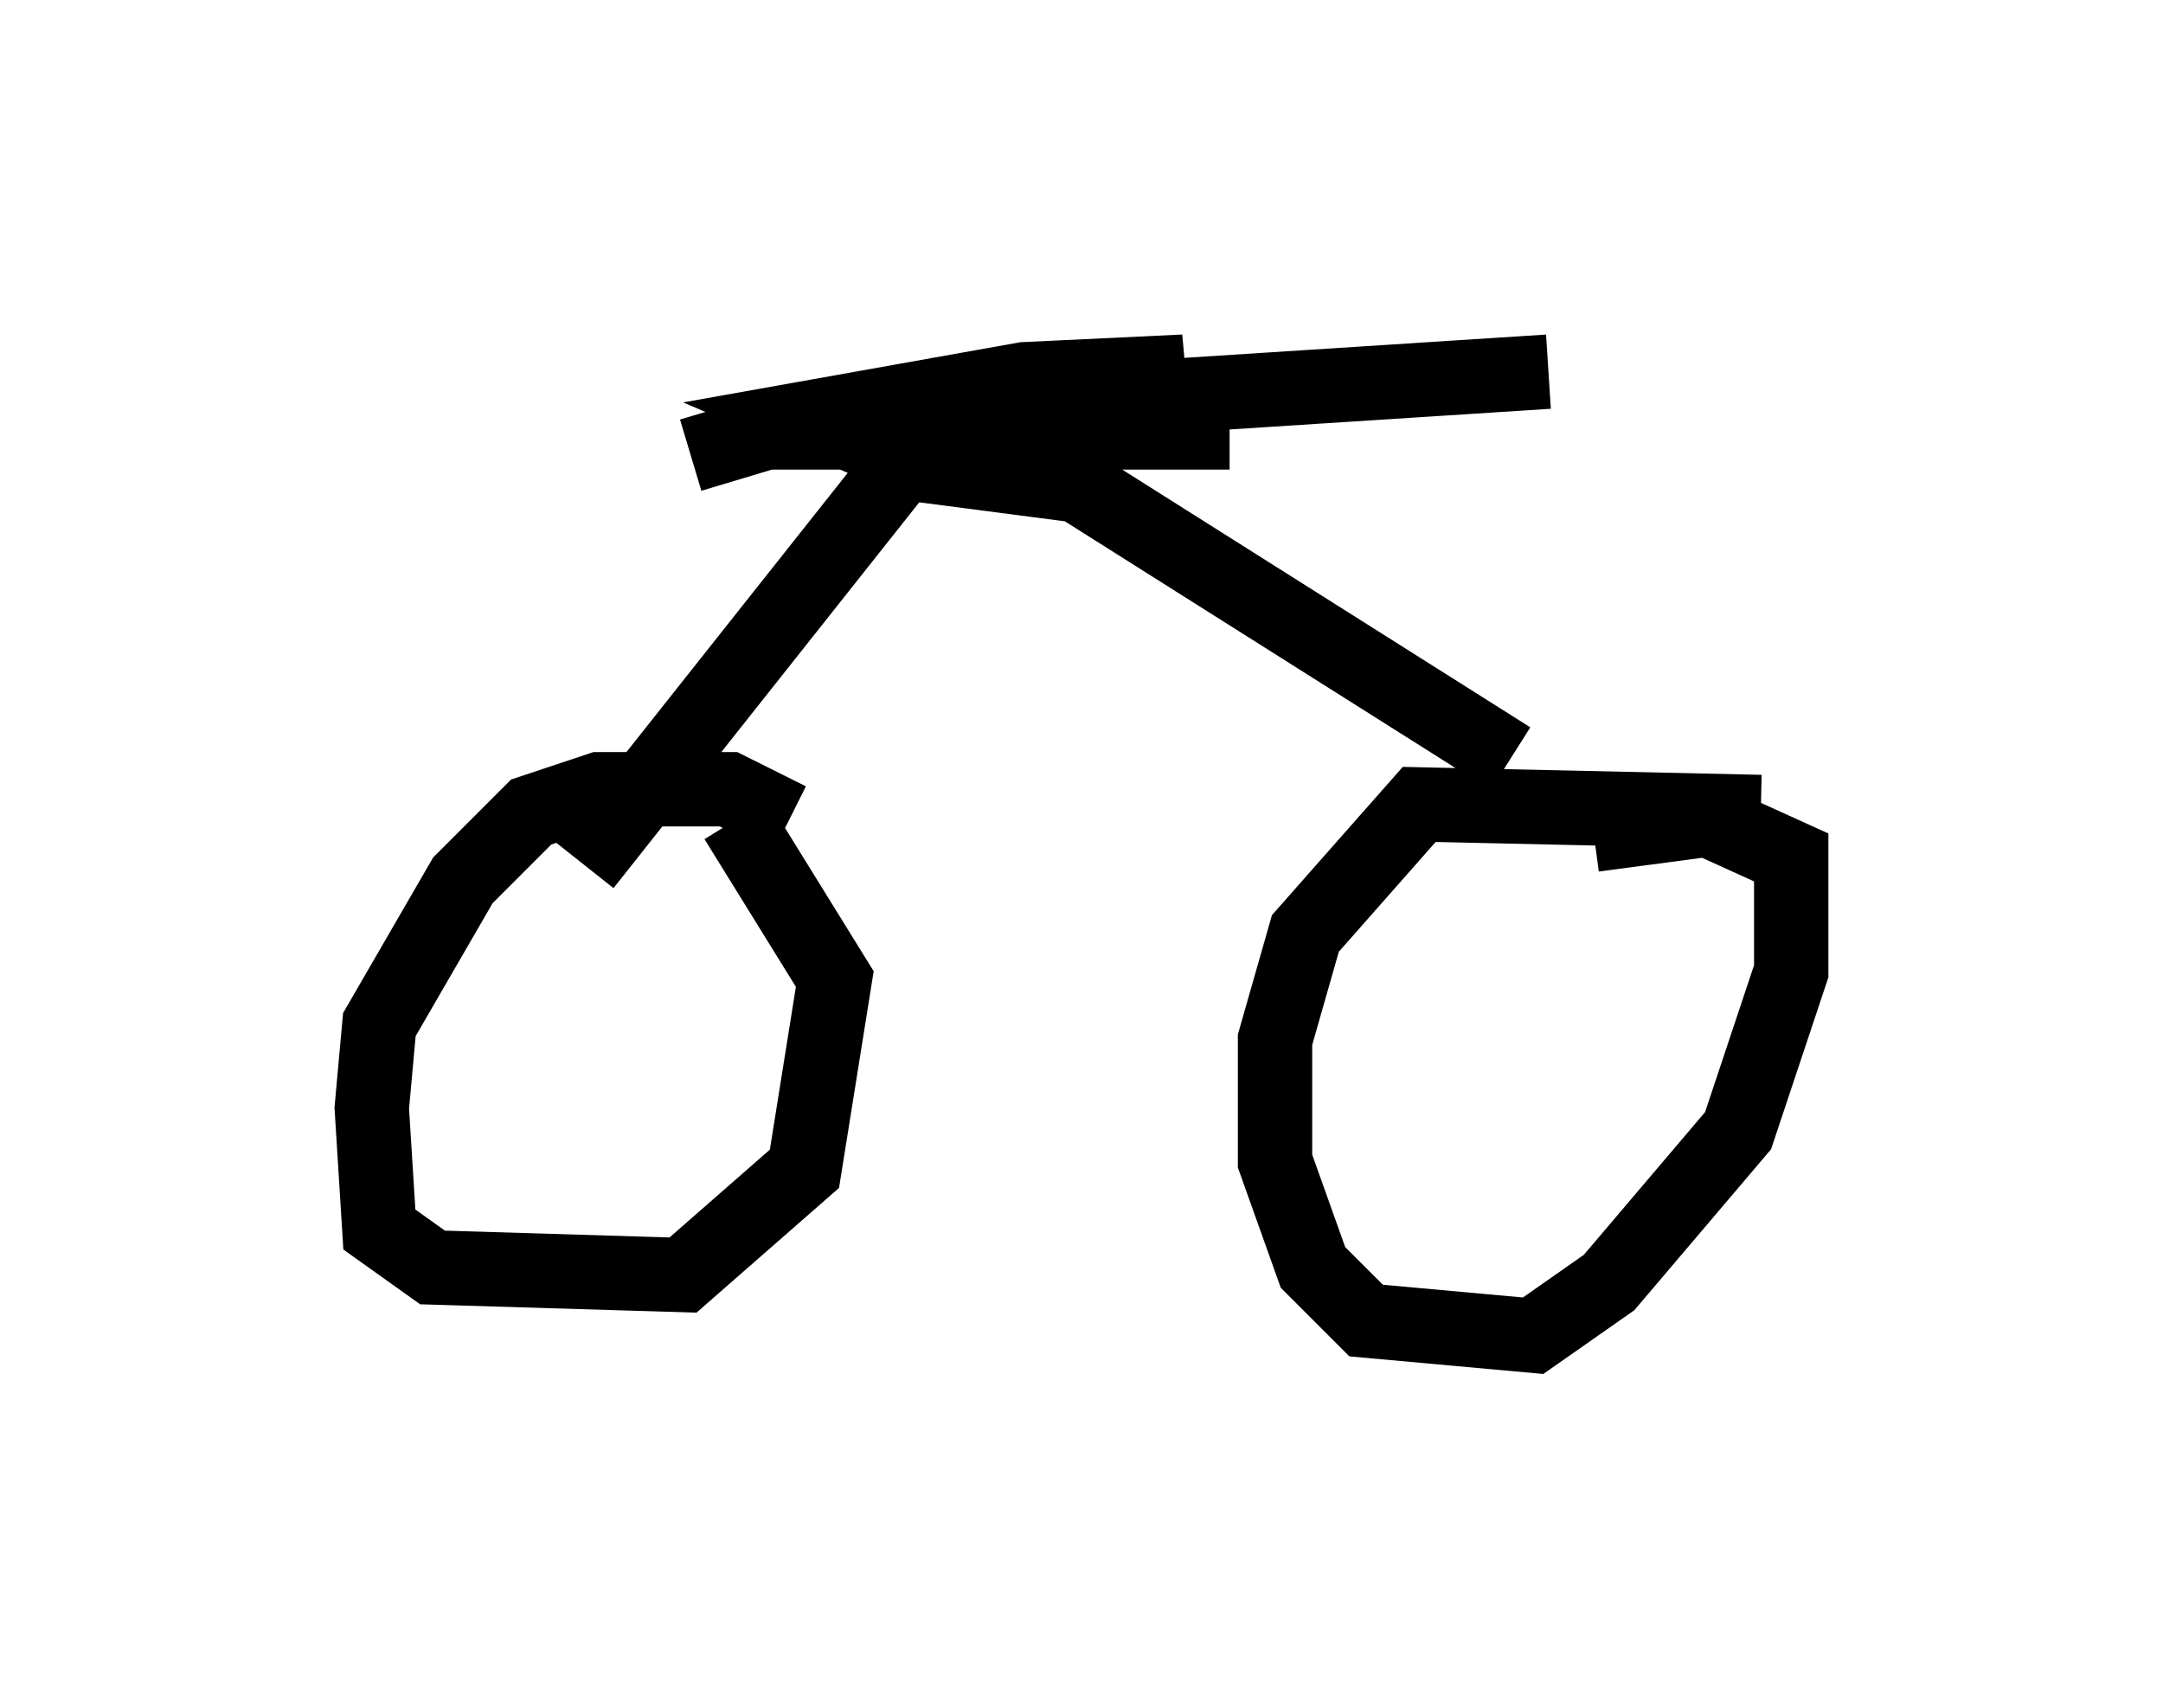<?xml version="1.0" encoding="utf-8" ?>
<svg baseProfile="full" height="22.965" version="1.1" width="29.09" xmlns="http://www.w3.org/2000/svg" xmlns:ev="http://www.w3.org/2001/xml-events" xmlns:xlink="http://www.w3.org/1999/xlink"><defs /><rect fill="white" height="22.965" width="29.09" x="0" y="0" /><path d="M11.023, 11.635 m-0.408, -0.613 l-0.817, -0.408 -1.735, 0.0 l-0.919, 0.306 -0.919, 0.919 l-1.123, 1.94 -0.102, 1.123 l0.102, 1.633 0.715, 0.51 l3.369, 0.102 1.633, -1.429 l0.408, -2.552 -1.327, -2.144 m13.781, -0.102 l-4.594, -0.102 -1.531, 1.735 l-0.408, 1.429 0.0, 1.633 l0.51, 1.429 0.715, 0.715 l2.246, 0.204 1.021, -0.715 l1.735, -2.042 0.715, -2.144 l0.0, -1.531 -1.123, -0.51 l-1.531, 0.204 m-13.577, 0.408 l4.288, -5.41 2.348, 0.306 l5.819, 3.675 m-8.677, -4.288 l-0.715, -0.306 2.858, -0.51 l2.144, -0.102 -6.125, 0.817 l6.738, 0.0 -6.227, 0.0 l-1.021, 0.306 m4.594, -1.123 l0.613, 0.408 6.329, -0.408 " fill="none" stroke="black" stroke-width="1" /></svg>